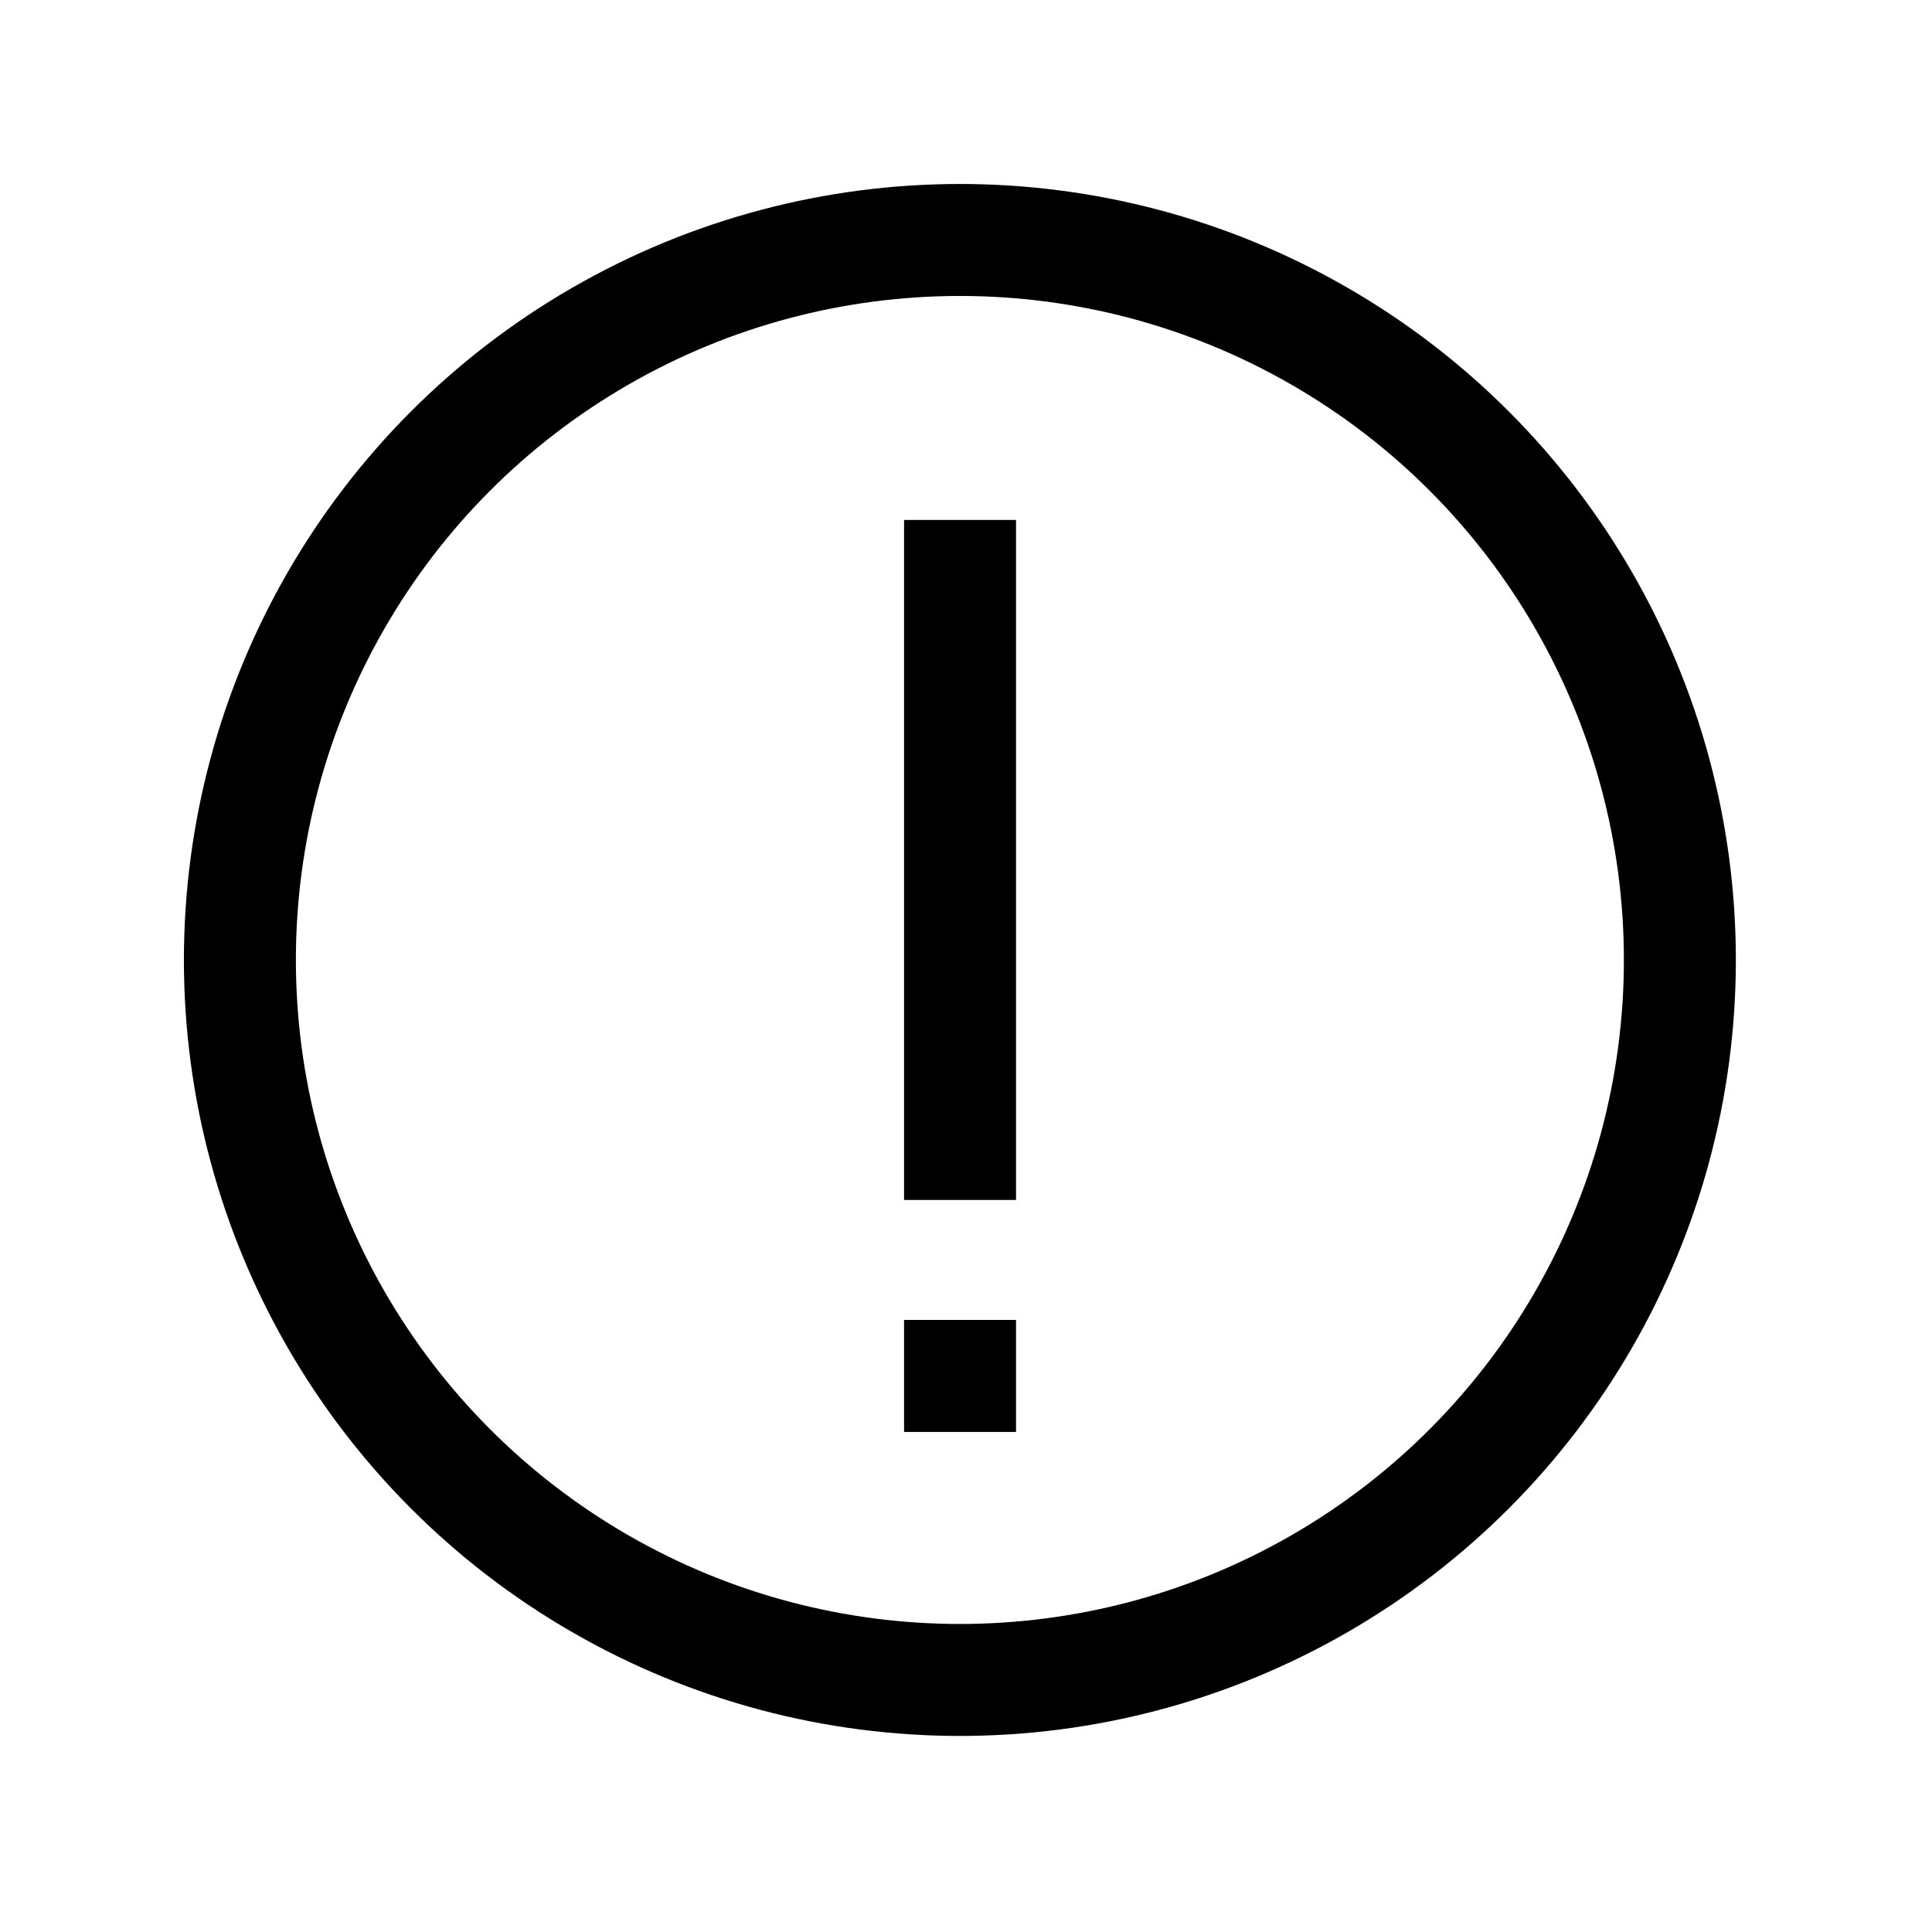 <svg width="24" height="24" viewBox="0 0 24 24" fill="none" xmlns="http://www.w3.org/2000/svg">
<g clip-path="url(#clip0_226_2439)">
<path d="M11.926 6.459V14.906" stroke="black" stroke-width="1.391" stroke-linejoin="bevel"/>
<path d="M11.926 16.397V17.788" stroke="black" stroke-width="1.391" stroke-linejoin="bevel"/>
<circle cx="11.924" cy="11.925" r="8.944" stroke="black" stroke-width="1.391"/>
</g>
<defs>
<clipPath id="clip0_226_2439">
<rect width="24" height="24" fill="white"/>
</clipPath>
</defs>
</svg>
